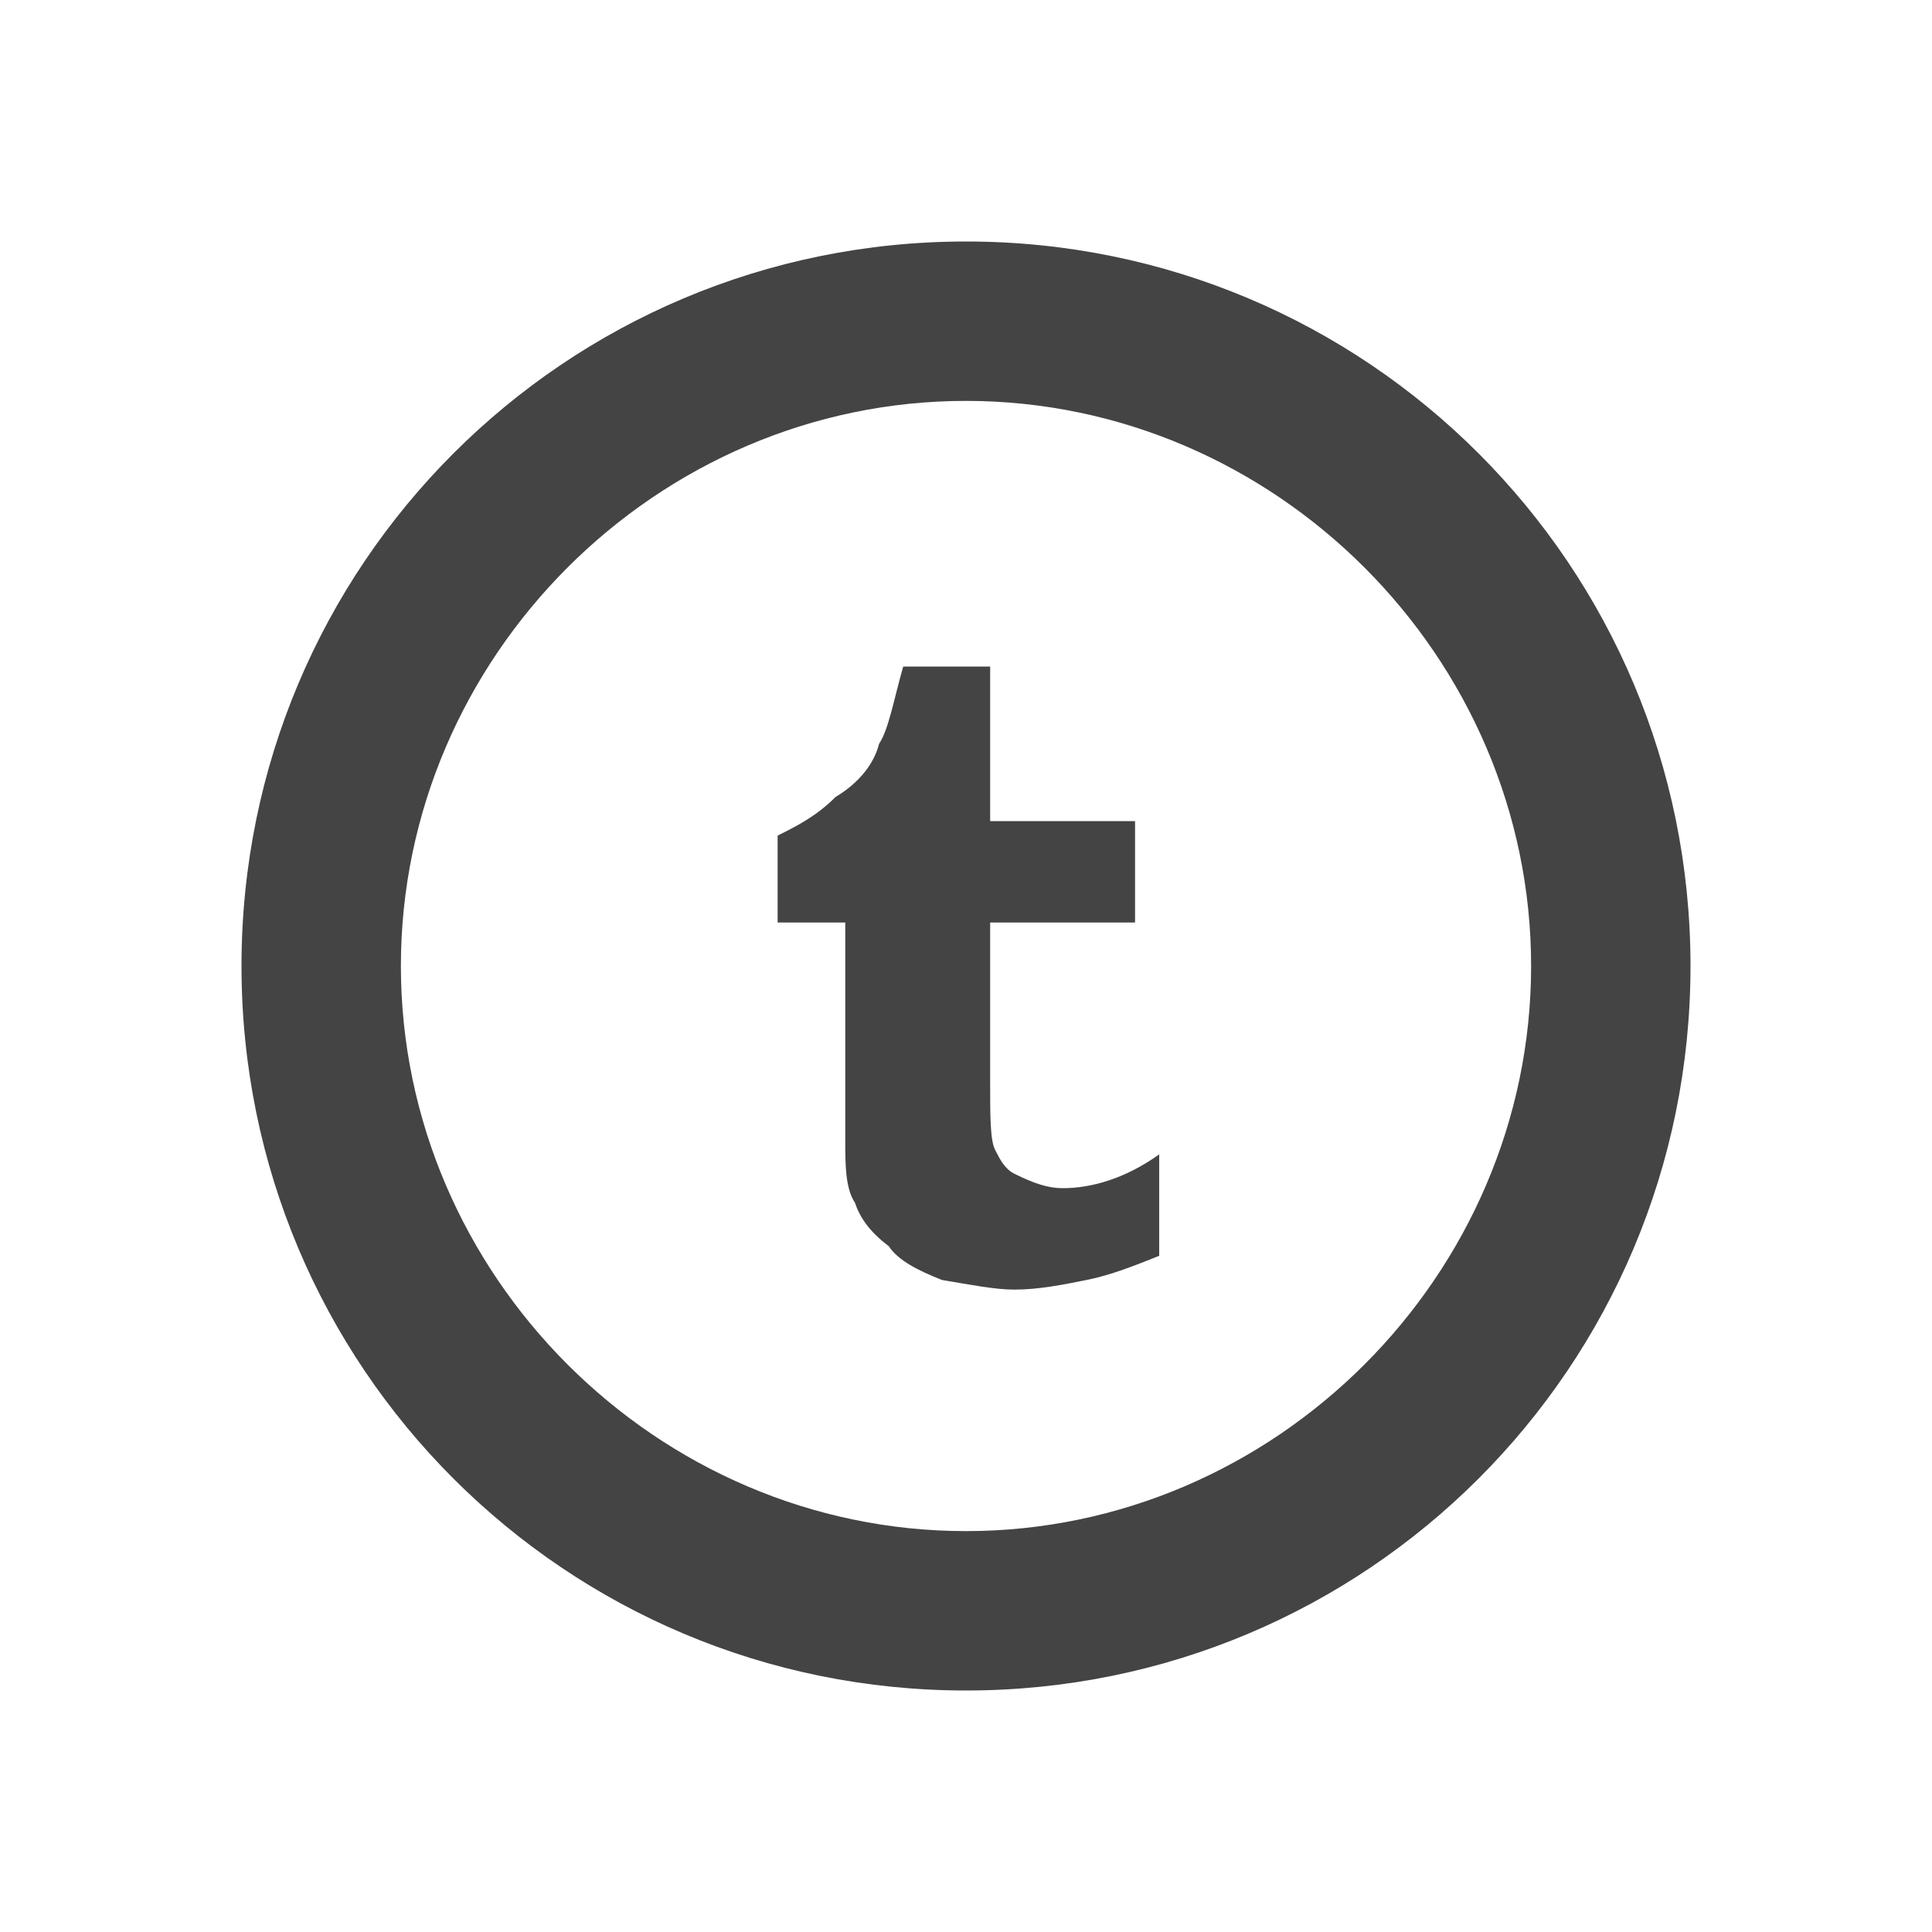 <?xml version="1.0"?><svg xmlns="http://www.w3.org/2000/svg" width="40" height="40" viewBox="0 0 40 40"><path fill="#444" d="m24 26v-2.1c-0.7 0.5-1.4 0.7-2 0.7-0.3 0-0.6-0.1-1-0.3-0.2-0.1-0.3-0.3-0.4-0.5-0.1-0.2-0.1-0.7-0.1-1.4v-3.3h3v-2.1h-3v-3.2h-1.8c-0.2 0.7-0.3 1.3-0.5 1.6-0.1 0.4-0.4 0.8-0.9 1.1-0.4 0.4-0.8 0.6-1.2 0.8v1.8h1.4v4.5c0 0.5 0 1 0.2 1.3 0.1 0.3 0.3 0.6 0.7 0.9 0.2 0.3 0.6 0.5 1.1 0.7 0.6 0.1 1.1 0.2 1.5 0.2 0.5 0 1-0.1 1.5-0.2 0.5-0.1 1-0.3 1.5-0.5z m-4 9c-8.3 0-15-6.7-15-15s6.7-15 15-15 15 6.7 15 15-6.7 15-15 15z m0-26.7c-6.4 0-11.7 5.3-11.7 11.7s5.3 11.7 11.7 11.7 11.7-5.3 11.7-11.7-5.3-11.7-11.7-11.7z"></path></svg>
